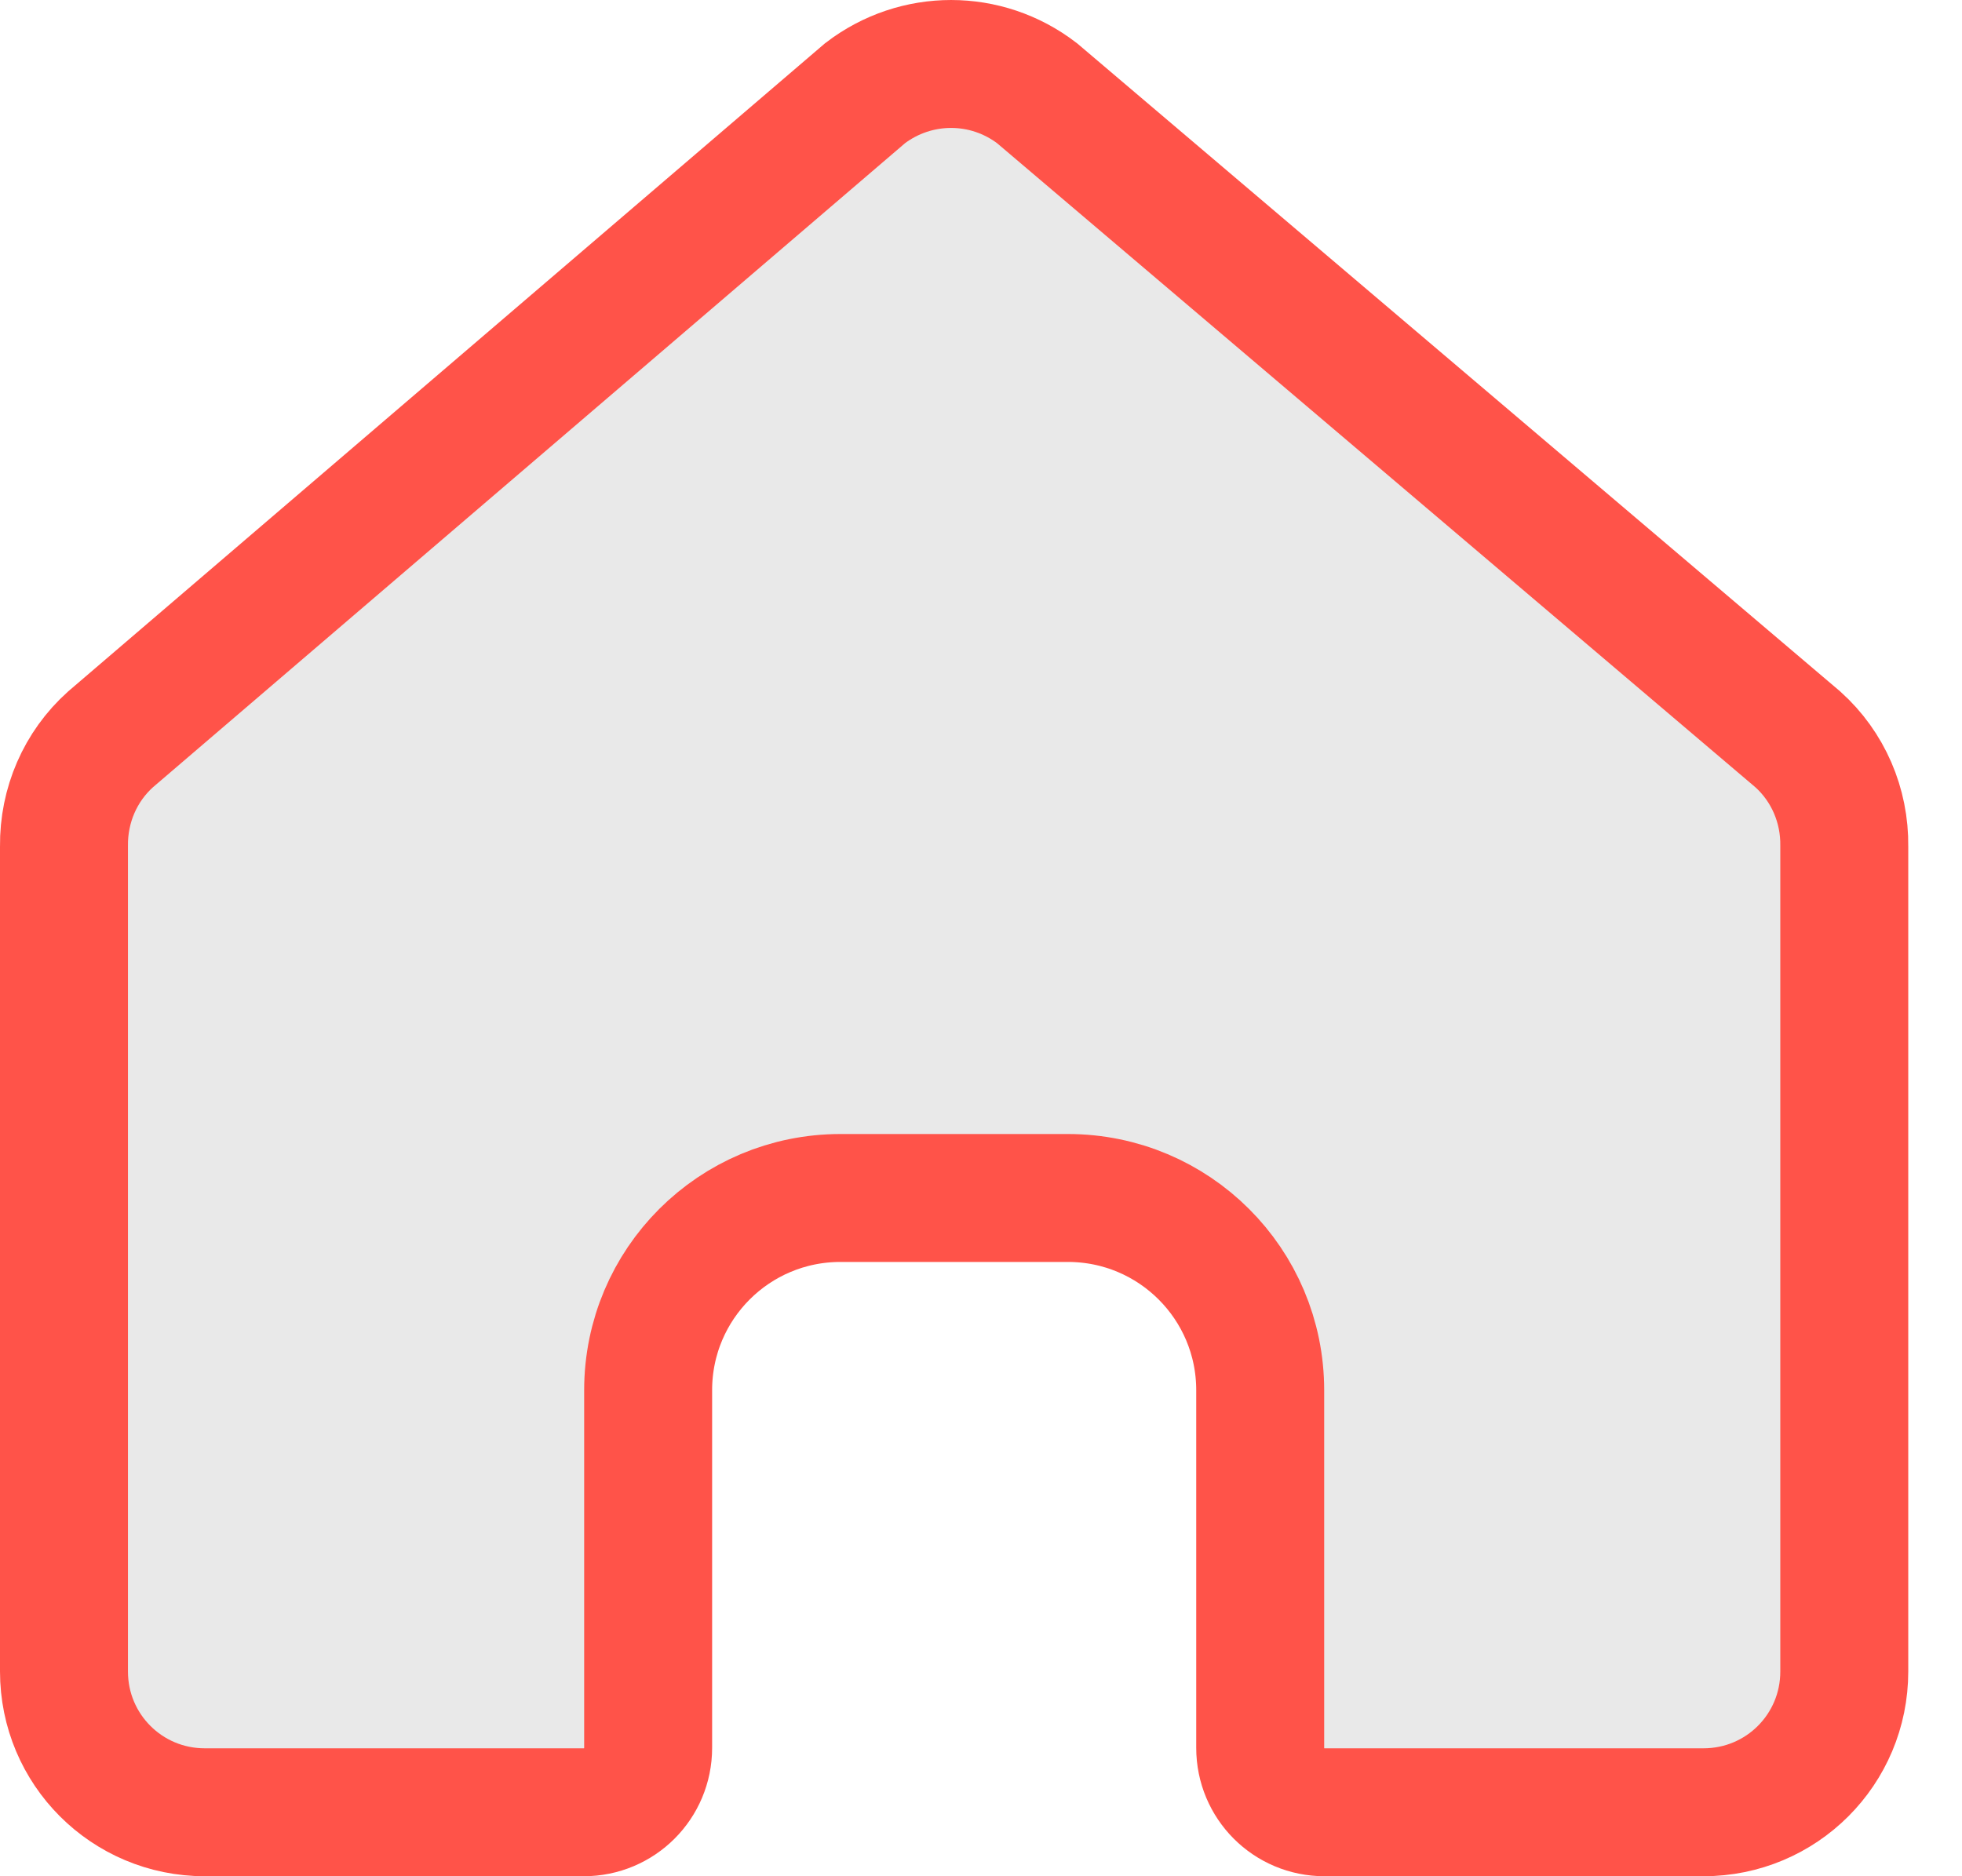 <svg width="23" height="22" viewBox="0 0 23 22" fill="none" xmlns="http://www.w3.org/2000/svg">
<path d="M0.75 9.931H0.75L0.75 9.922C0.745 9.441 0.942 8.987 1.295 8.67L10.142 1.092C10.739 0.636 11.561 0.636 12.157 1.093L21.077 8.671C21.429 8.988 21.626 9.442 21.62 9.922H21.62V9.931L21.62 19.599C21.62 20.513 20.884 21.25 19.969 21.25H15.527C15.109 21.25 14.773 20.913 14.773 20.495L14.773 16.301C14.773 15.055 13.764 14.047 12.518 14.047H9.853C8.606 14.047 7.598 15.055 7.598 16.301L7.598 20.495C7.598 20.913 7.261 21.25 6.843 21.25H2.401C1.487 21.25 0.75 20.513 0.75 19.599L0.75 9.931Z" fill="#E9E9E9" stroke="#FF5349" stroke-width="1.5"/>
</svg>
